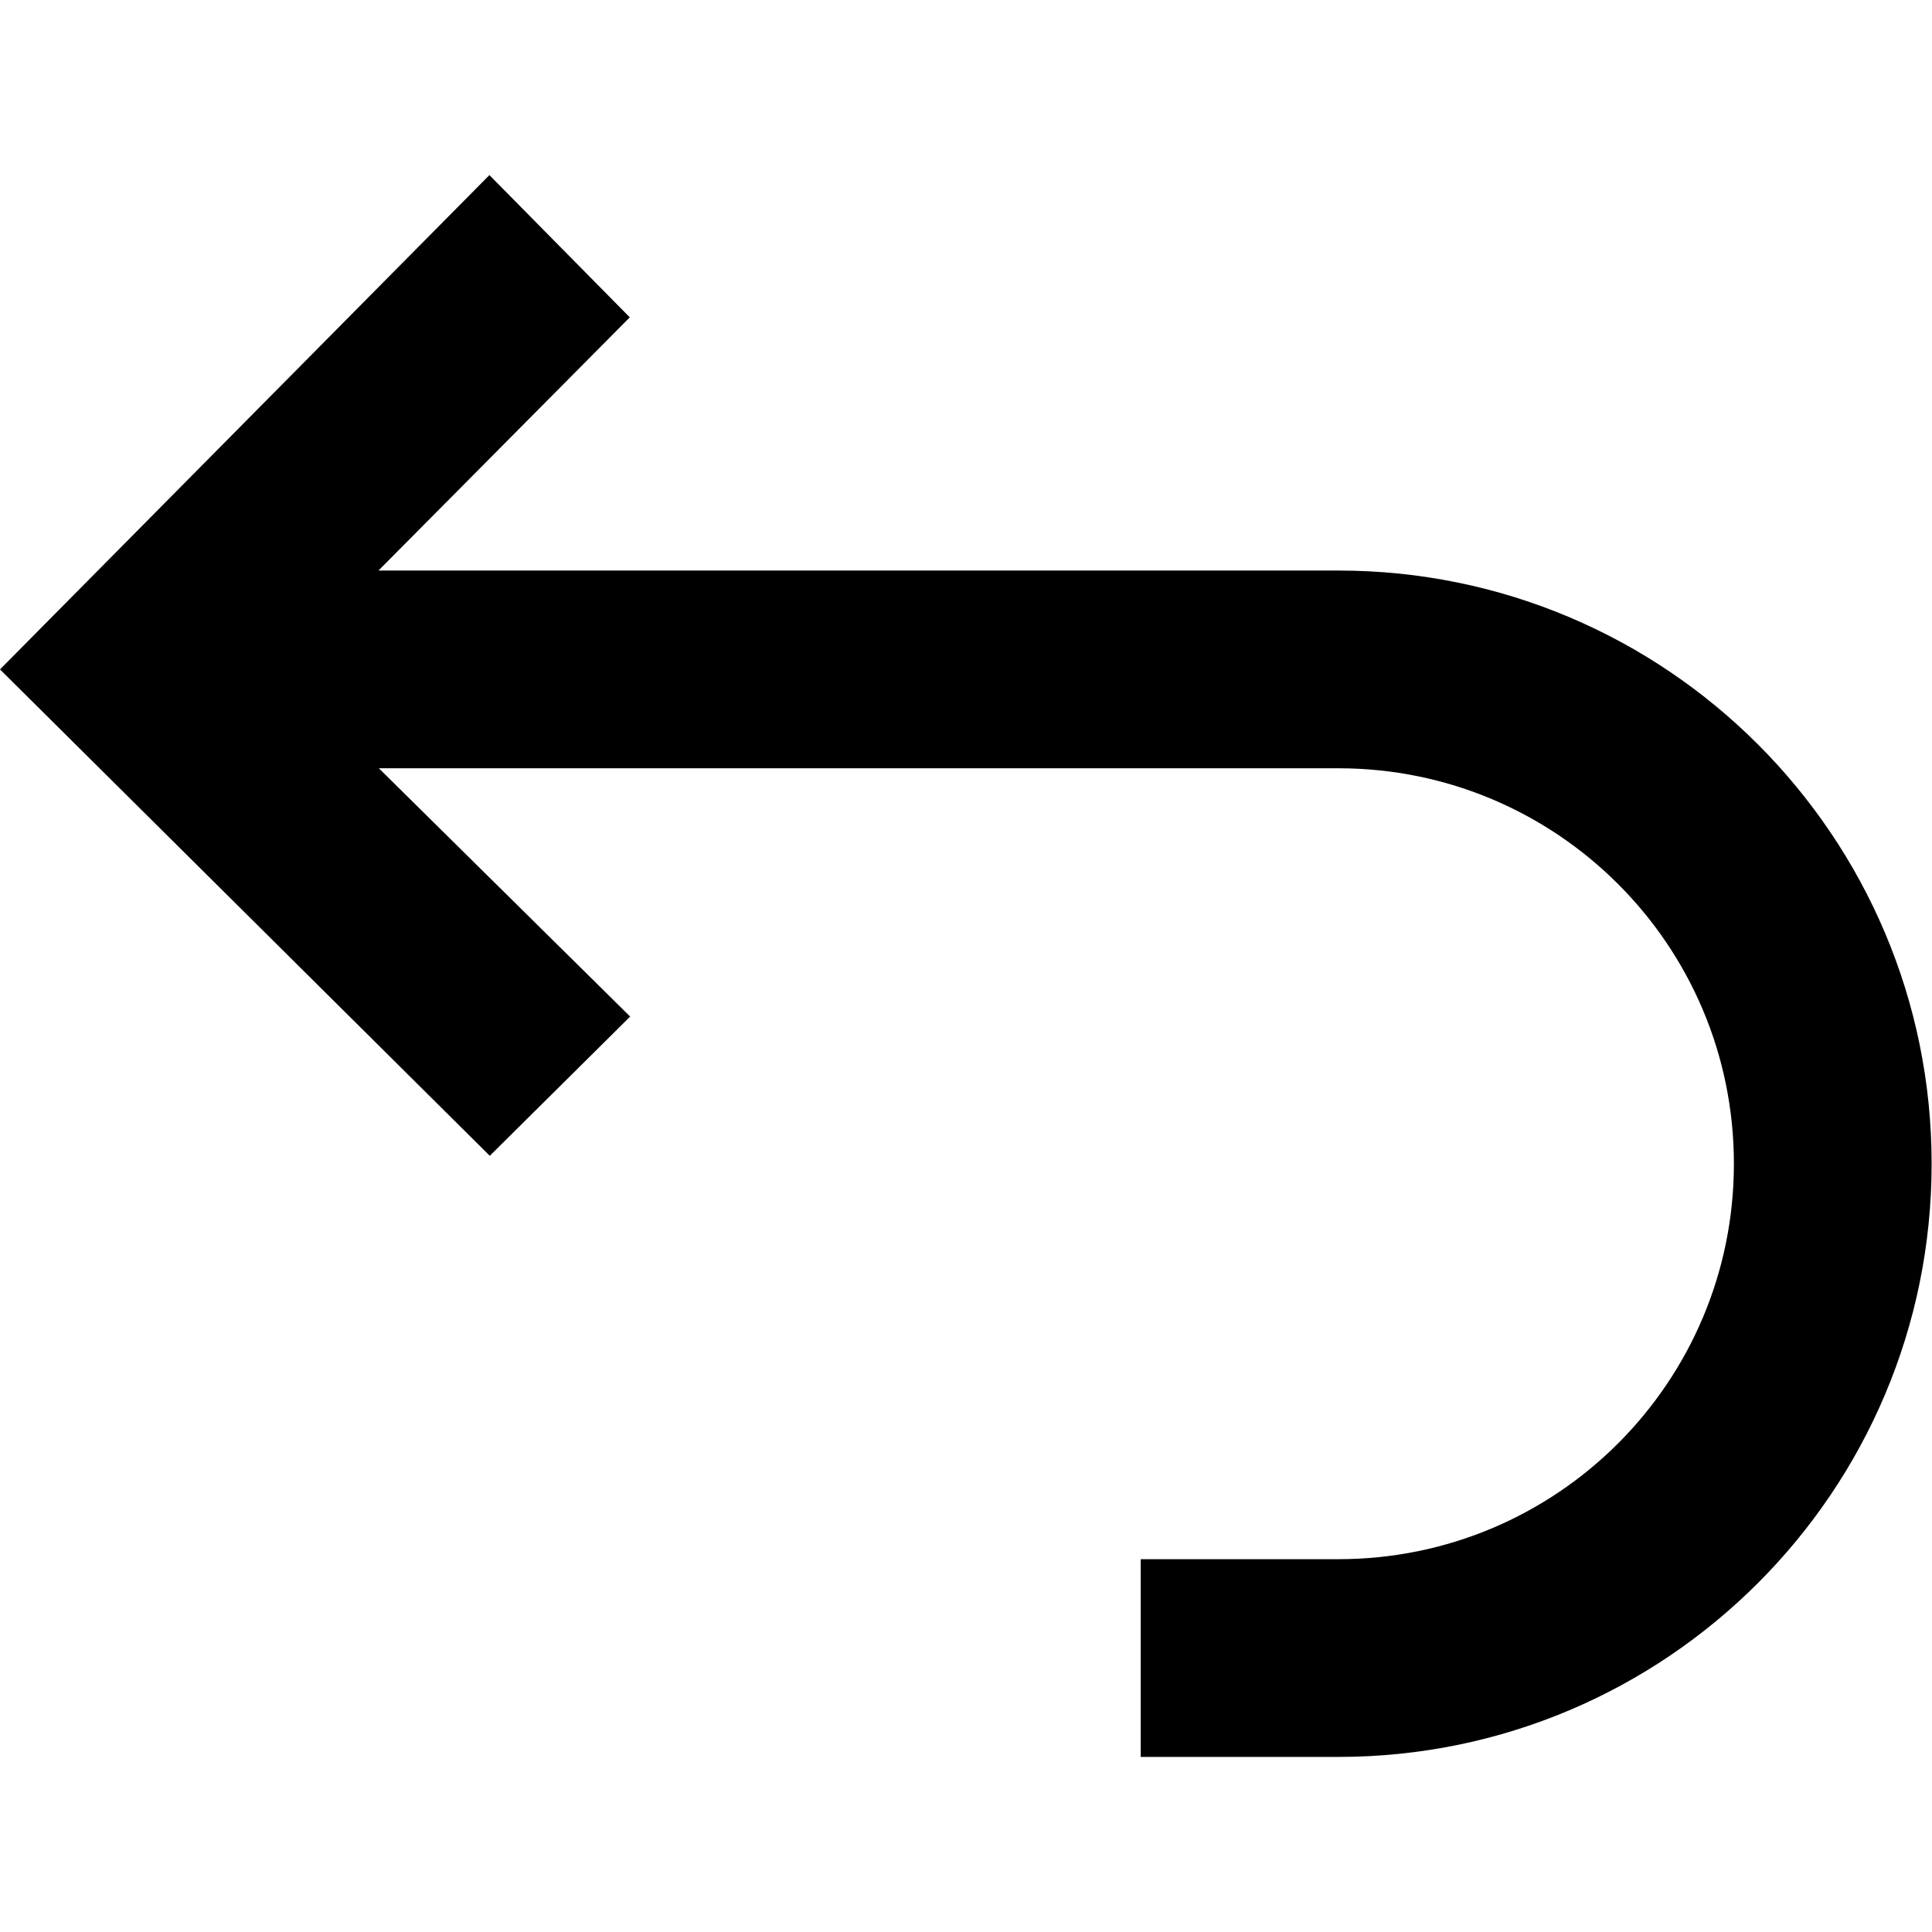 <?xml version="1.0" encoding="utf-8"?>
<!-- Generator: Adobe Illustrator 24.1.1, SVG Export Plug-In . SVG Version: 6.00 Build 0)  -->
<svg version="1.1" id="Layer_1" xmlns="http://www.w3.org/2000/svg" xmlns:xlink="http://www.w3.org/1999/xlink" x="0px" y="0px"
	 viewBox="0 0 512 512" style="enable-background:new 0 0 512 512;" xml:space="preserve">
<g>
	<path d="M129.7,46.4l37.2,37.7l-66.6,67.1h254.4c86.8,0,157.2,70.4,157.2,157.2s-70.4,157.2-157.2,157.2h-52.4v-52.4h52.4
		c57.9,0,104.8-46.9,104.8-104.8s-46.9-104.8-104.8-104.8H100.4l66.6,65.8l-37.2,36.9L0,177.4L129.7,46.4z"/>
</g>
</svg>
